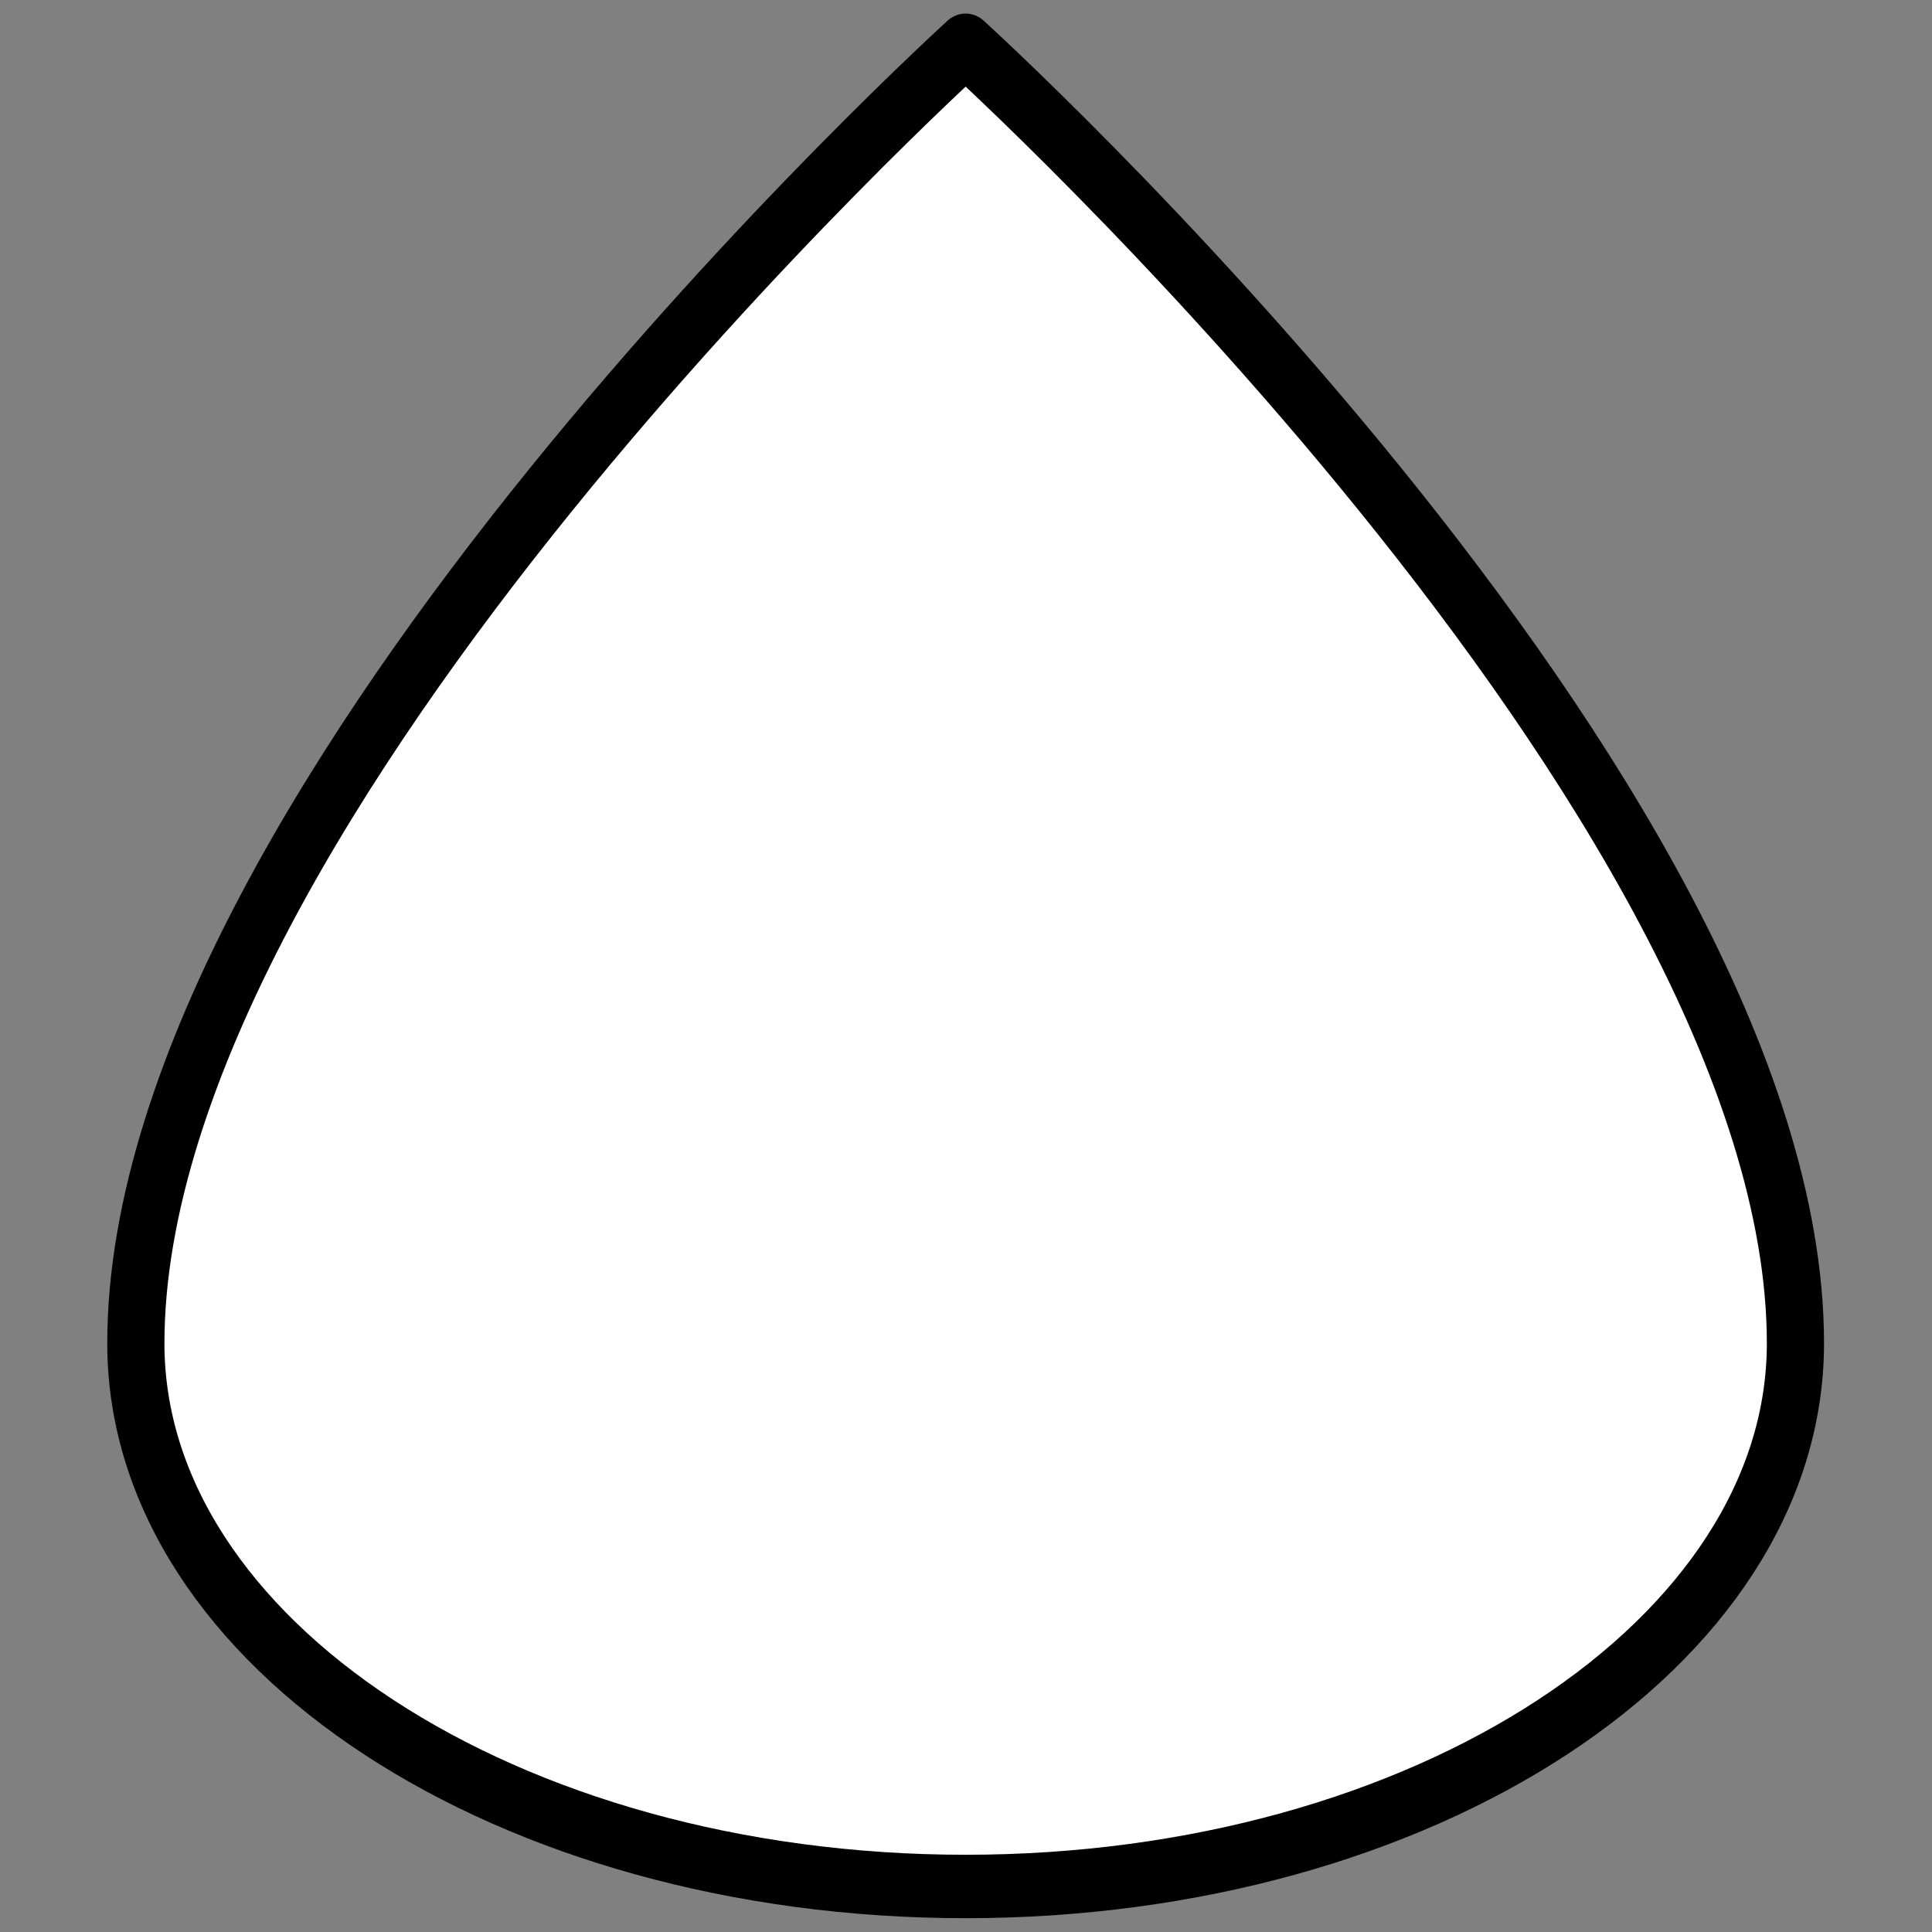 <?xml version="1.0" encoding="UTF-8" standalone="no"?>
<!DOCTYPE svg PUBLIC "-//W3C//DTD SVG 1.1//EN" "http://www.w3.org/Graphics/SVG/1.1/DTD/svg11.dtd">
<svg width="100%" height="100%" viewBox="0 0 128 128" version="1.1" xmlns="http://www.w3.org/2000/svg" xmlns:xlink="http://www.w3.org/1999/xlink" xml:space="preserve" xmlns:serif="http://www.serif.com/" style="fill-rule:evenodd;clip-rule:evenodd;stroke-linecap:round;stroke-linejoin:round;stroke-miterlimit:1.5;">
    <rect x="0" y="0" width="128" height="128" fill="#808080" stroke="none"/>
    <g transform="matrix(0.859,0,0,0.953,9,3)">
        <path d="M64,0C64,0 0,52.339 0,90.24C0,111.08 28.677,128 64,128C99.323,128 128,111.08 128,90.24C128,52.339 64,0 64,0Z" style="fill:white;stroke:black;stroke-width:4.41px;"/>
    </g>
</svg>

